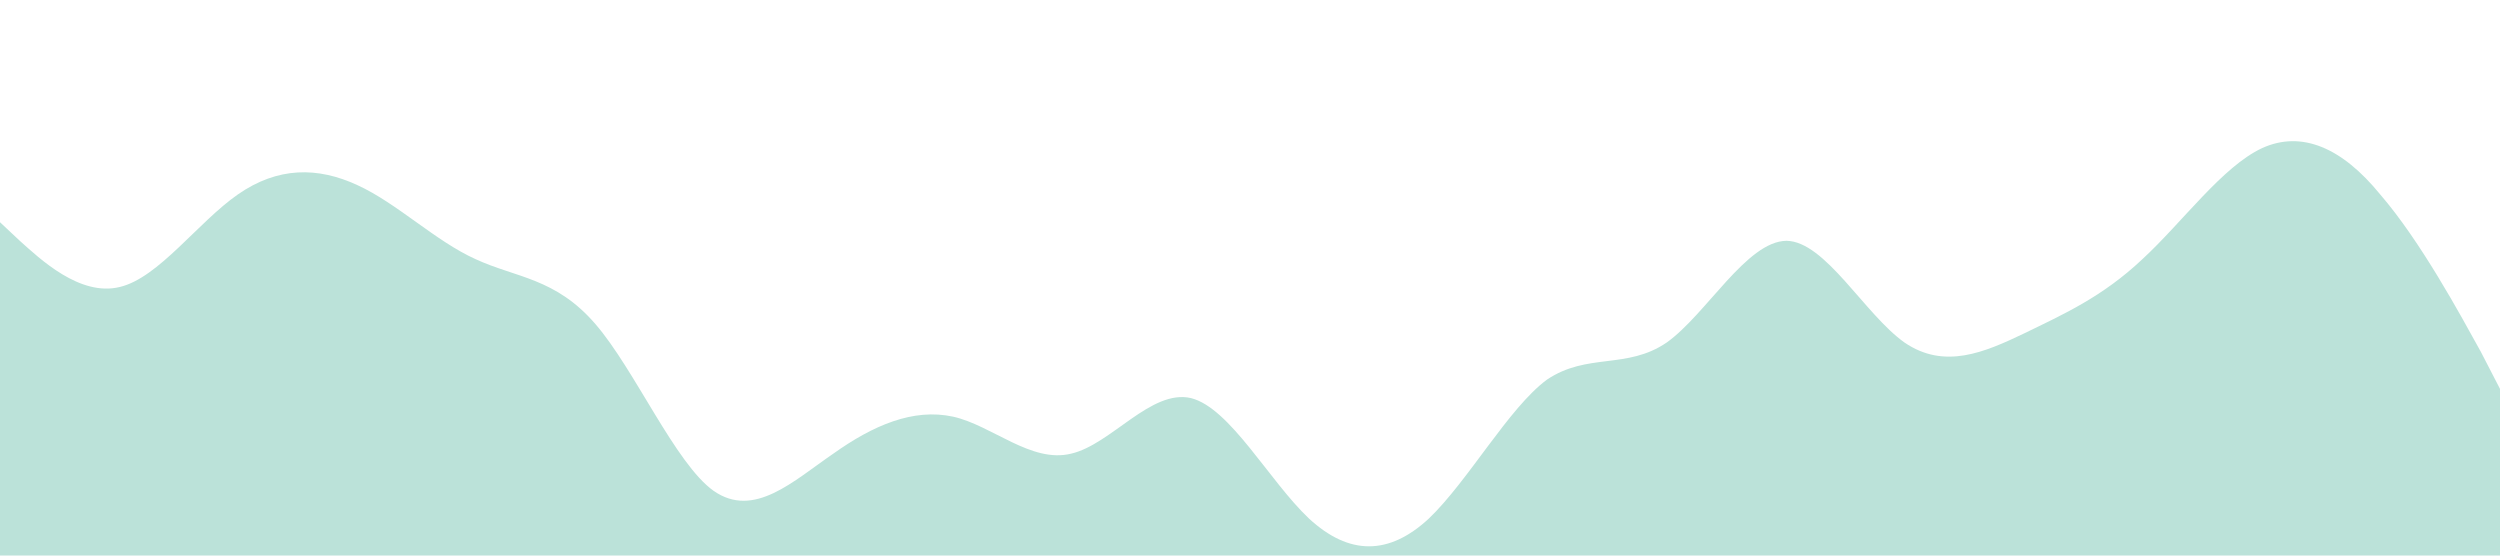 <?xml version="1.0" standalone="no"?><svg xmlns="http://www.w3.org/2000/svg" viewBox="0 0 1440 320"><path fill="#bbe2d9" fill-opacity="1" d="M0,128L11.4,138.7C22.9,149,46,171,69,165.3C91.4,160,114,128,137,112C160,96,183,96,206,106.7C228.6,117,251,139,274,149.3C297.1,160,320,160,343,186.7C365.7,213,389,267,411,282.7C434.3,299,457,277,480,261.3C502.9,245,526,235,549,240C571.4,245,594,267,617,261.3C640,256,663,224,686,229.3C708.6,235,731,277,754,298.7C777.1,320,800,320,823,298.7C845.7,277,869,235,891,218.7C914.3,203,937,213,960,197.3C982.9,181,1006,139,1029,138.7C1051.4,139,1074,181,1097,197.3C1120,213,1143,203,1166,192C1188.6,181,1211,171,1234,149.3C1257.1,128,1280,96,1303,85.3C1325.7,75,1349,85,1371,112C1394.3,139,1417,181,1429,202.7L1440,224L1440,320L1428.6,320C1417.1,320,1394,320,1371,320C1348.6,320,1326,320,1303,320C1280,320,1257,320,1234,320C1211.4,320,1189,320,1166,320C1142.9,320,1120,320,1097,320C1074.3,320,1051,320,1029,320C1005.7,320,983,320,960,320C937.1,320,914,320,891,320C868.6,320,846,320,823,320C800,320,777,320,754,320C731.4,320,709,320,686,320C662.9,320,640,320,617,320C594.3,320,571,320,549,320C525.7,320,503,320,480,320C457.1,320,434,320,411,320C388.6,320,366,320,343,320C320,320,297,320,274,320C251.4,320,229,320,206,320C182.9,320,160,320,137,320C114.3,320,91,320,69,320C45.7,320,23,320,11,320L0,320Z"></path></svg>